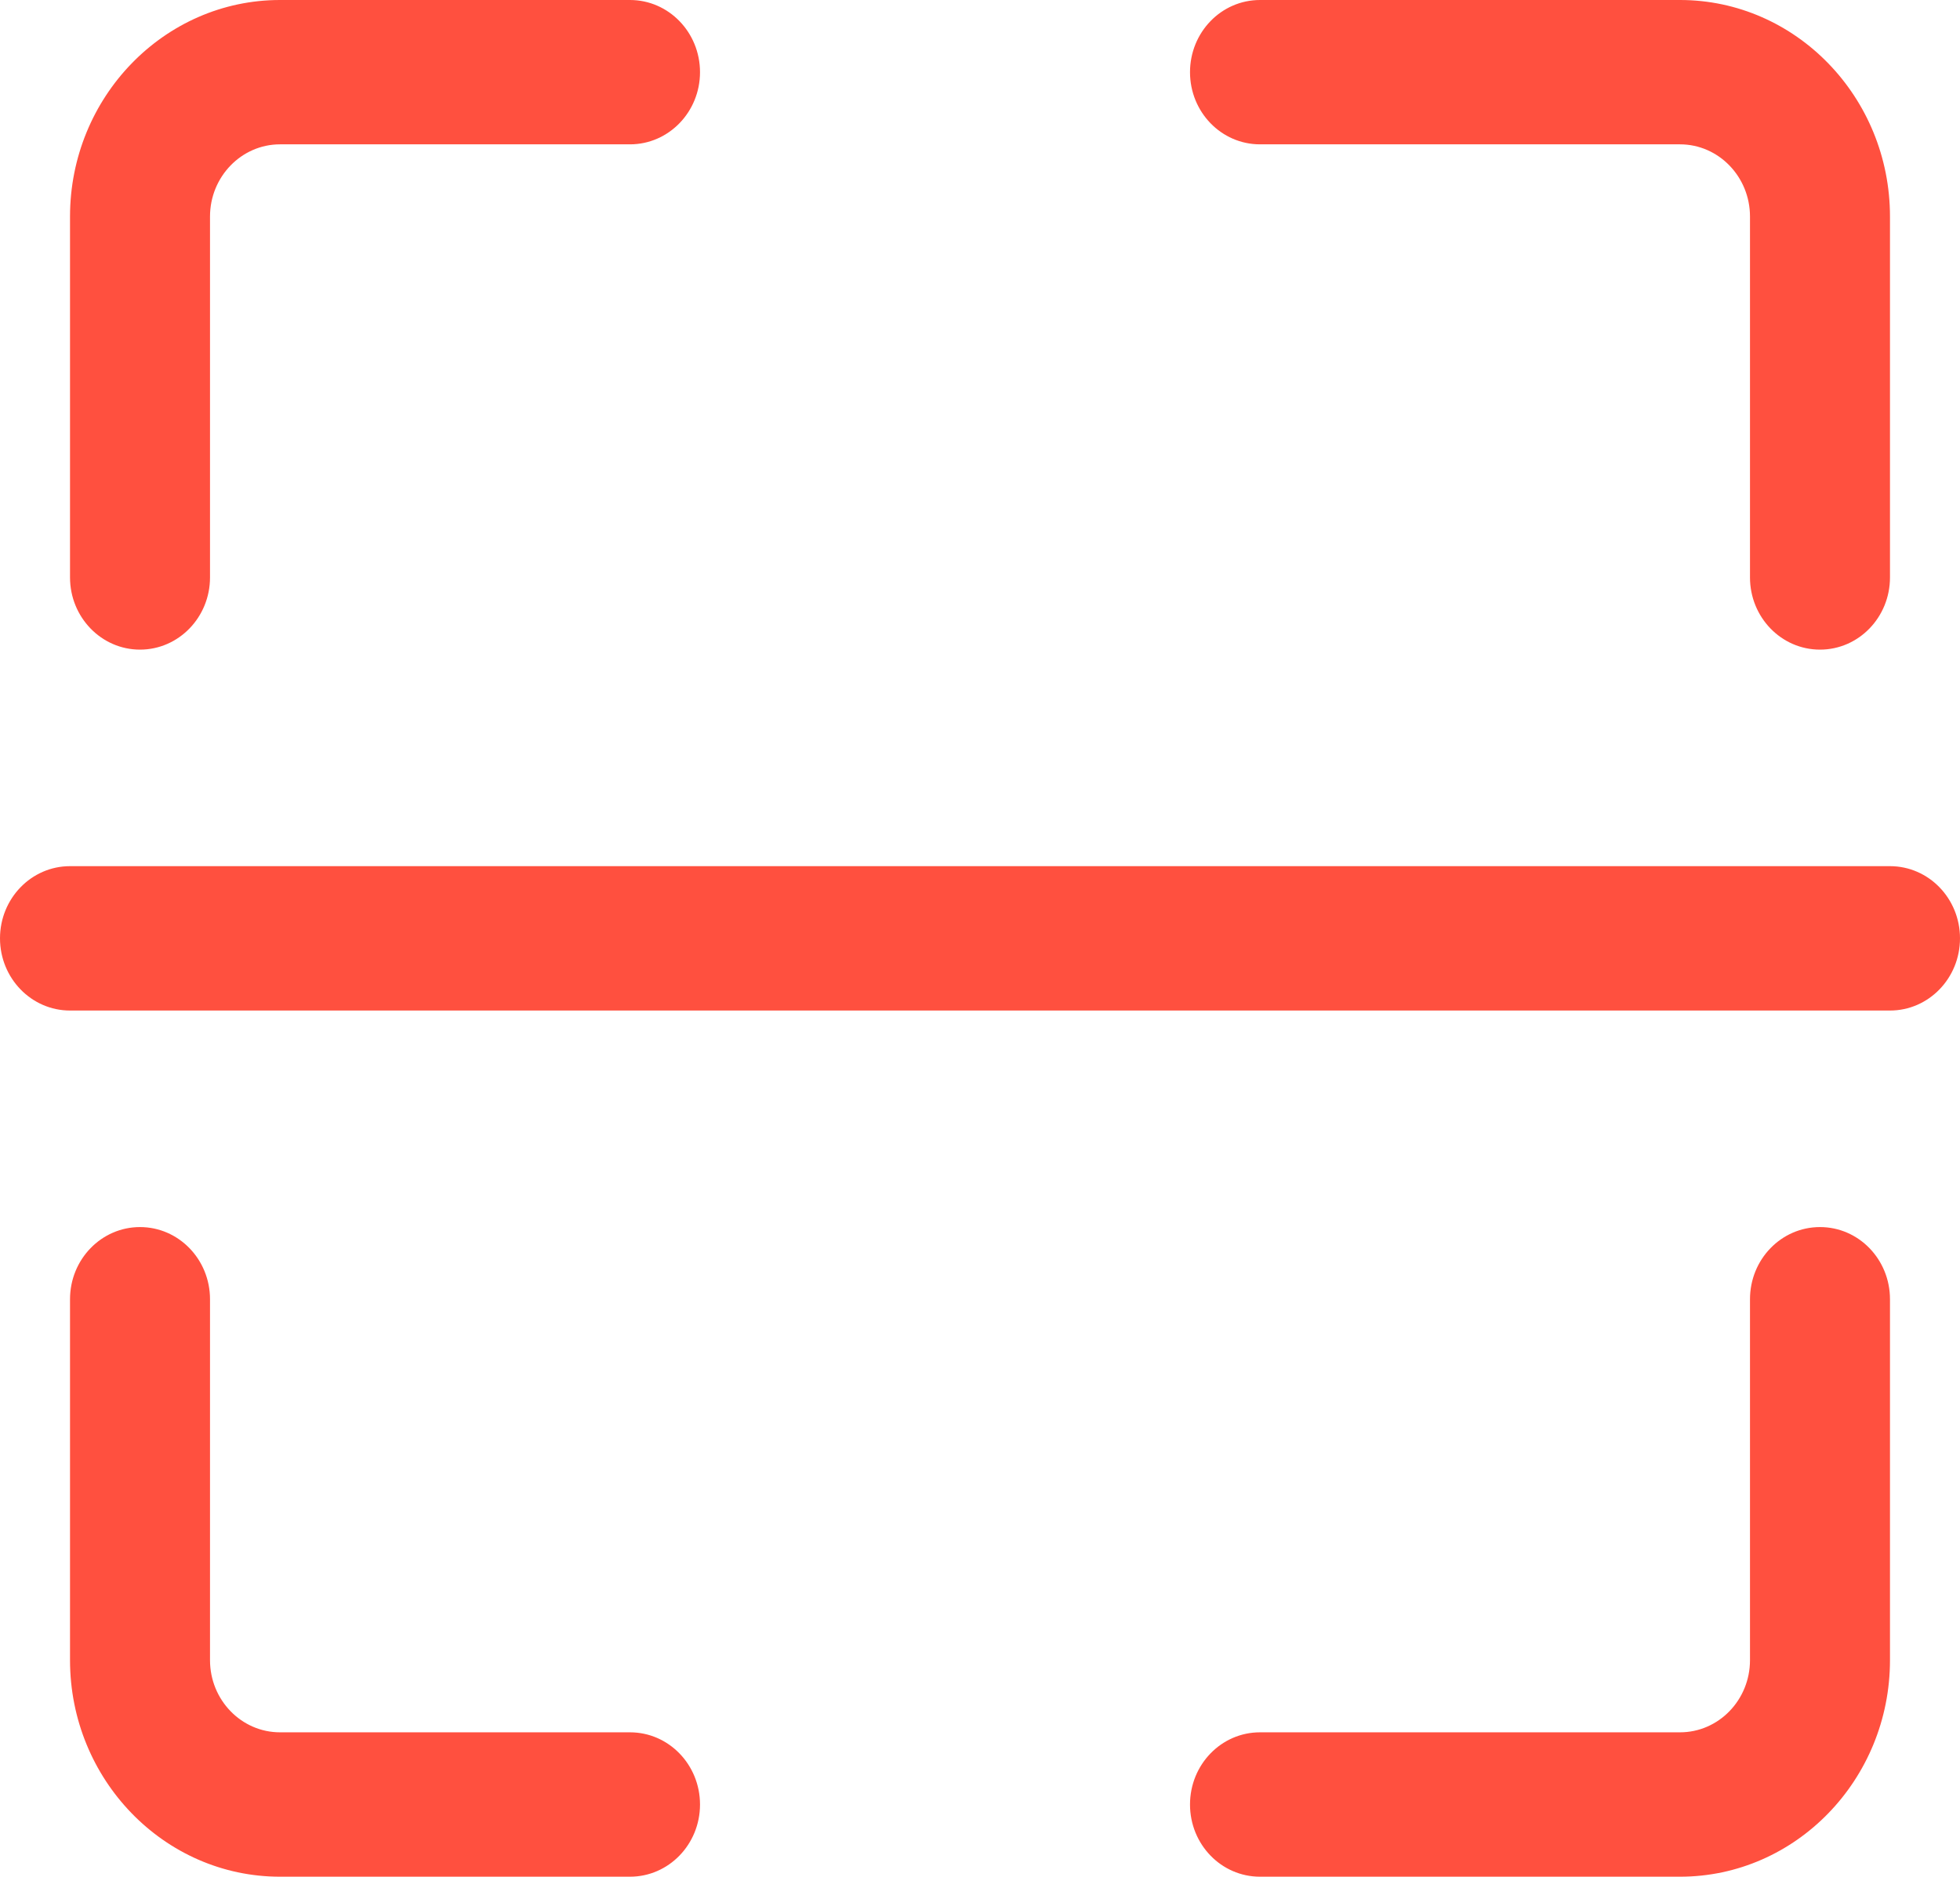 <?xml version="1.0" encoding="UTF-8"?>
<svg width="47px" height="45px" viewBox="0 0 47 45" version="1.1" xmlns="http://www.w3.org/2000/svg" xmlns:xlink="http://www.w3.org/1999/xlink">
    <!-- Generator: Sketch 47.1 (45422) - http://www.bohemiancoding.com/sketch -->
    <title>saoyisao_icon</title>
    <desc>Created with Sketch.</desc>
    <defs></defs>
    <g id="11月" stroke="none" stroke-width="1" fill="none" fill-rule="evenodd">
        <g id="我的账号-实名认证-copy-4" transform="translate(-733, -729)" fill="#FF503F">
            <path d="M778.321,753.231 L734.679,753.231 C733.752,753.231 733,752.455 733,751.5 C733,750.544 733.752,749.769 734.679,749.769 L778.321,749.769 C779.249,749.769 780,750.544 780,751.5 C780,752.455 779.249,753.231 778.321,753.231 Z M773.286,774 L763.214,774 C762.286,774 761.536,773.226 761.536,772.269 C761.536,771.312 762.286,770.538 763.214,770.538 L773.286,770.538 C774.212,770.538 774.964,769.763 774.964,768.808 L774.964,760.154 C774.964,759.197 775.714,758.423 776.643,758.423 C777.571,758.423 778.321,759.197 778.321,760.154 L778.321,768.808 C778.321,771.67 776.062,774 773.286,774 Z M748.107,774 L739.714,774 C736.938,774 734.679,771.67 734.679,768.808 L734.679,760.154 C734.679,759.197 735.431,758.423 736.357,758.423 C737.284,758.423 738.036,759.197 738.036,760.154 L738.036,768.808 C738.036,769.763 738.789,770.538 739.714,770.538 L748.107,770.538 C749.034,770.538 749.786,771.312 749.786,772.269 C749.786,773.226 749.034,774 748.107,774 Z M736.357,744.577 C735.431,744.577 734.679,743.801 734.679,742.846 L734.679,734.192 C734.679,731.33 736.938,729 739.714,729 L748.107,729 C749.034,729 749.786,729.775 749.786,730.731 C749.786,731.686 749.034,732.461 748.107,732.461 L739.714,732.461 C738.789,732.461 738.036,733.239 738.036,734.192 L738.036,742.846 C738.036,743.801 737.284,744.577 736.357,744.577 Z M776.643,744.577 C775.714,744.577 774.964,743.801 774.964,742.846 L774.964,734.192 C774.964,733.239 774.212,732.461 773.286,732.461 L763.214,732.461 C762.286,732.461 761.536,731.686 761.536,730.731 C761.536,729.775 762.286,729 763.214,729 L773.286,729 C776.062,729 778.321,731.33 778.321,734.192 L778.321,742.846 C778.321,743.801 777.571,744.577 776.643,744.577 Z" id="saoyisao_icon"></path>
        </g>
    </g>
</svg>